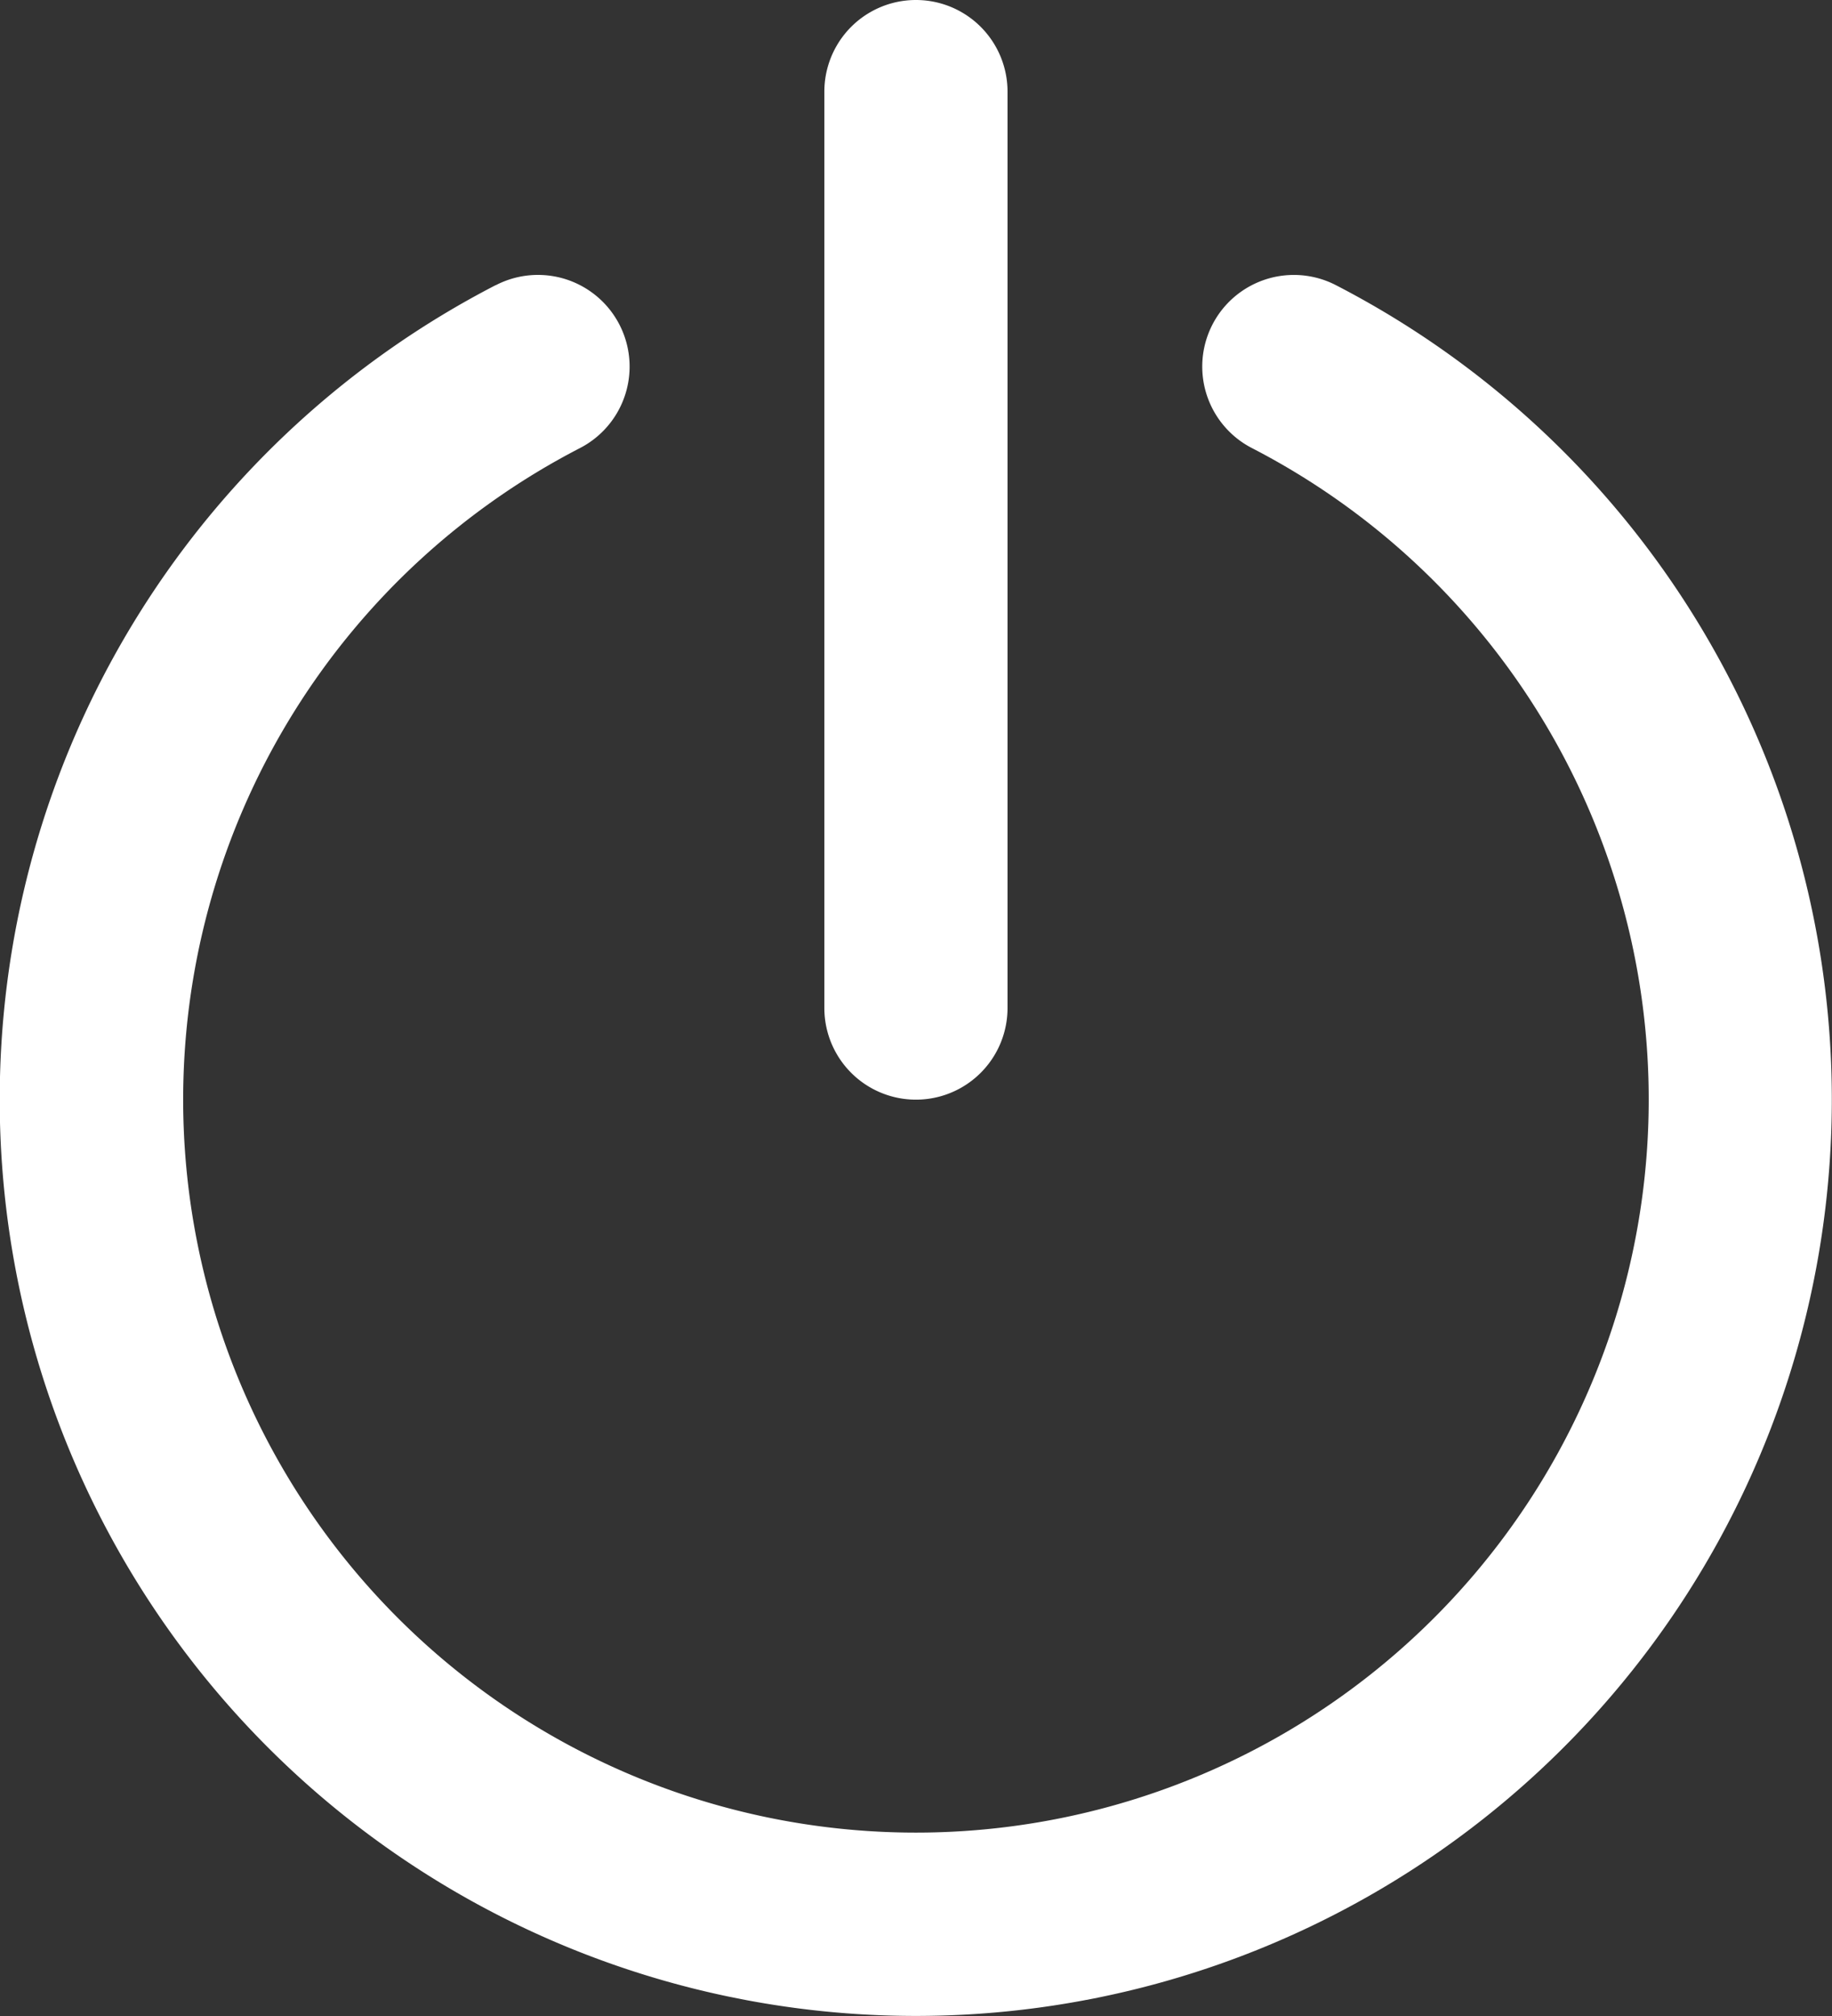 <svg xmlns="http://www.w3.org/2000/svg" viewBox="-19870 -16036 16.363 18">
  <rect x="-19870" y="-16036" width="16.363" height="18" fill="#333333" stroke="none"/>
  <defs>
    <style>
      .cls-1 {
        fill: #fff;
      }
    </style>
  </defs>
  <path id="power" class="cls-1" d="M8.429,4.546A.818.818,0,0,1,9.181,6a6.545,6.545,0,1,0,6,0,.818.818,0,1,1,.751-1.454,8.182,8.182,0,1,1-7.505,0Zm2.934-1.728a.818.818,0,0,1,1.636,0V11a.818.818,0,0,1-1.636,0Z" transform="translate(-19874 -16038)"/>
</svg>
